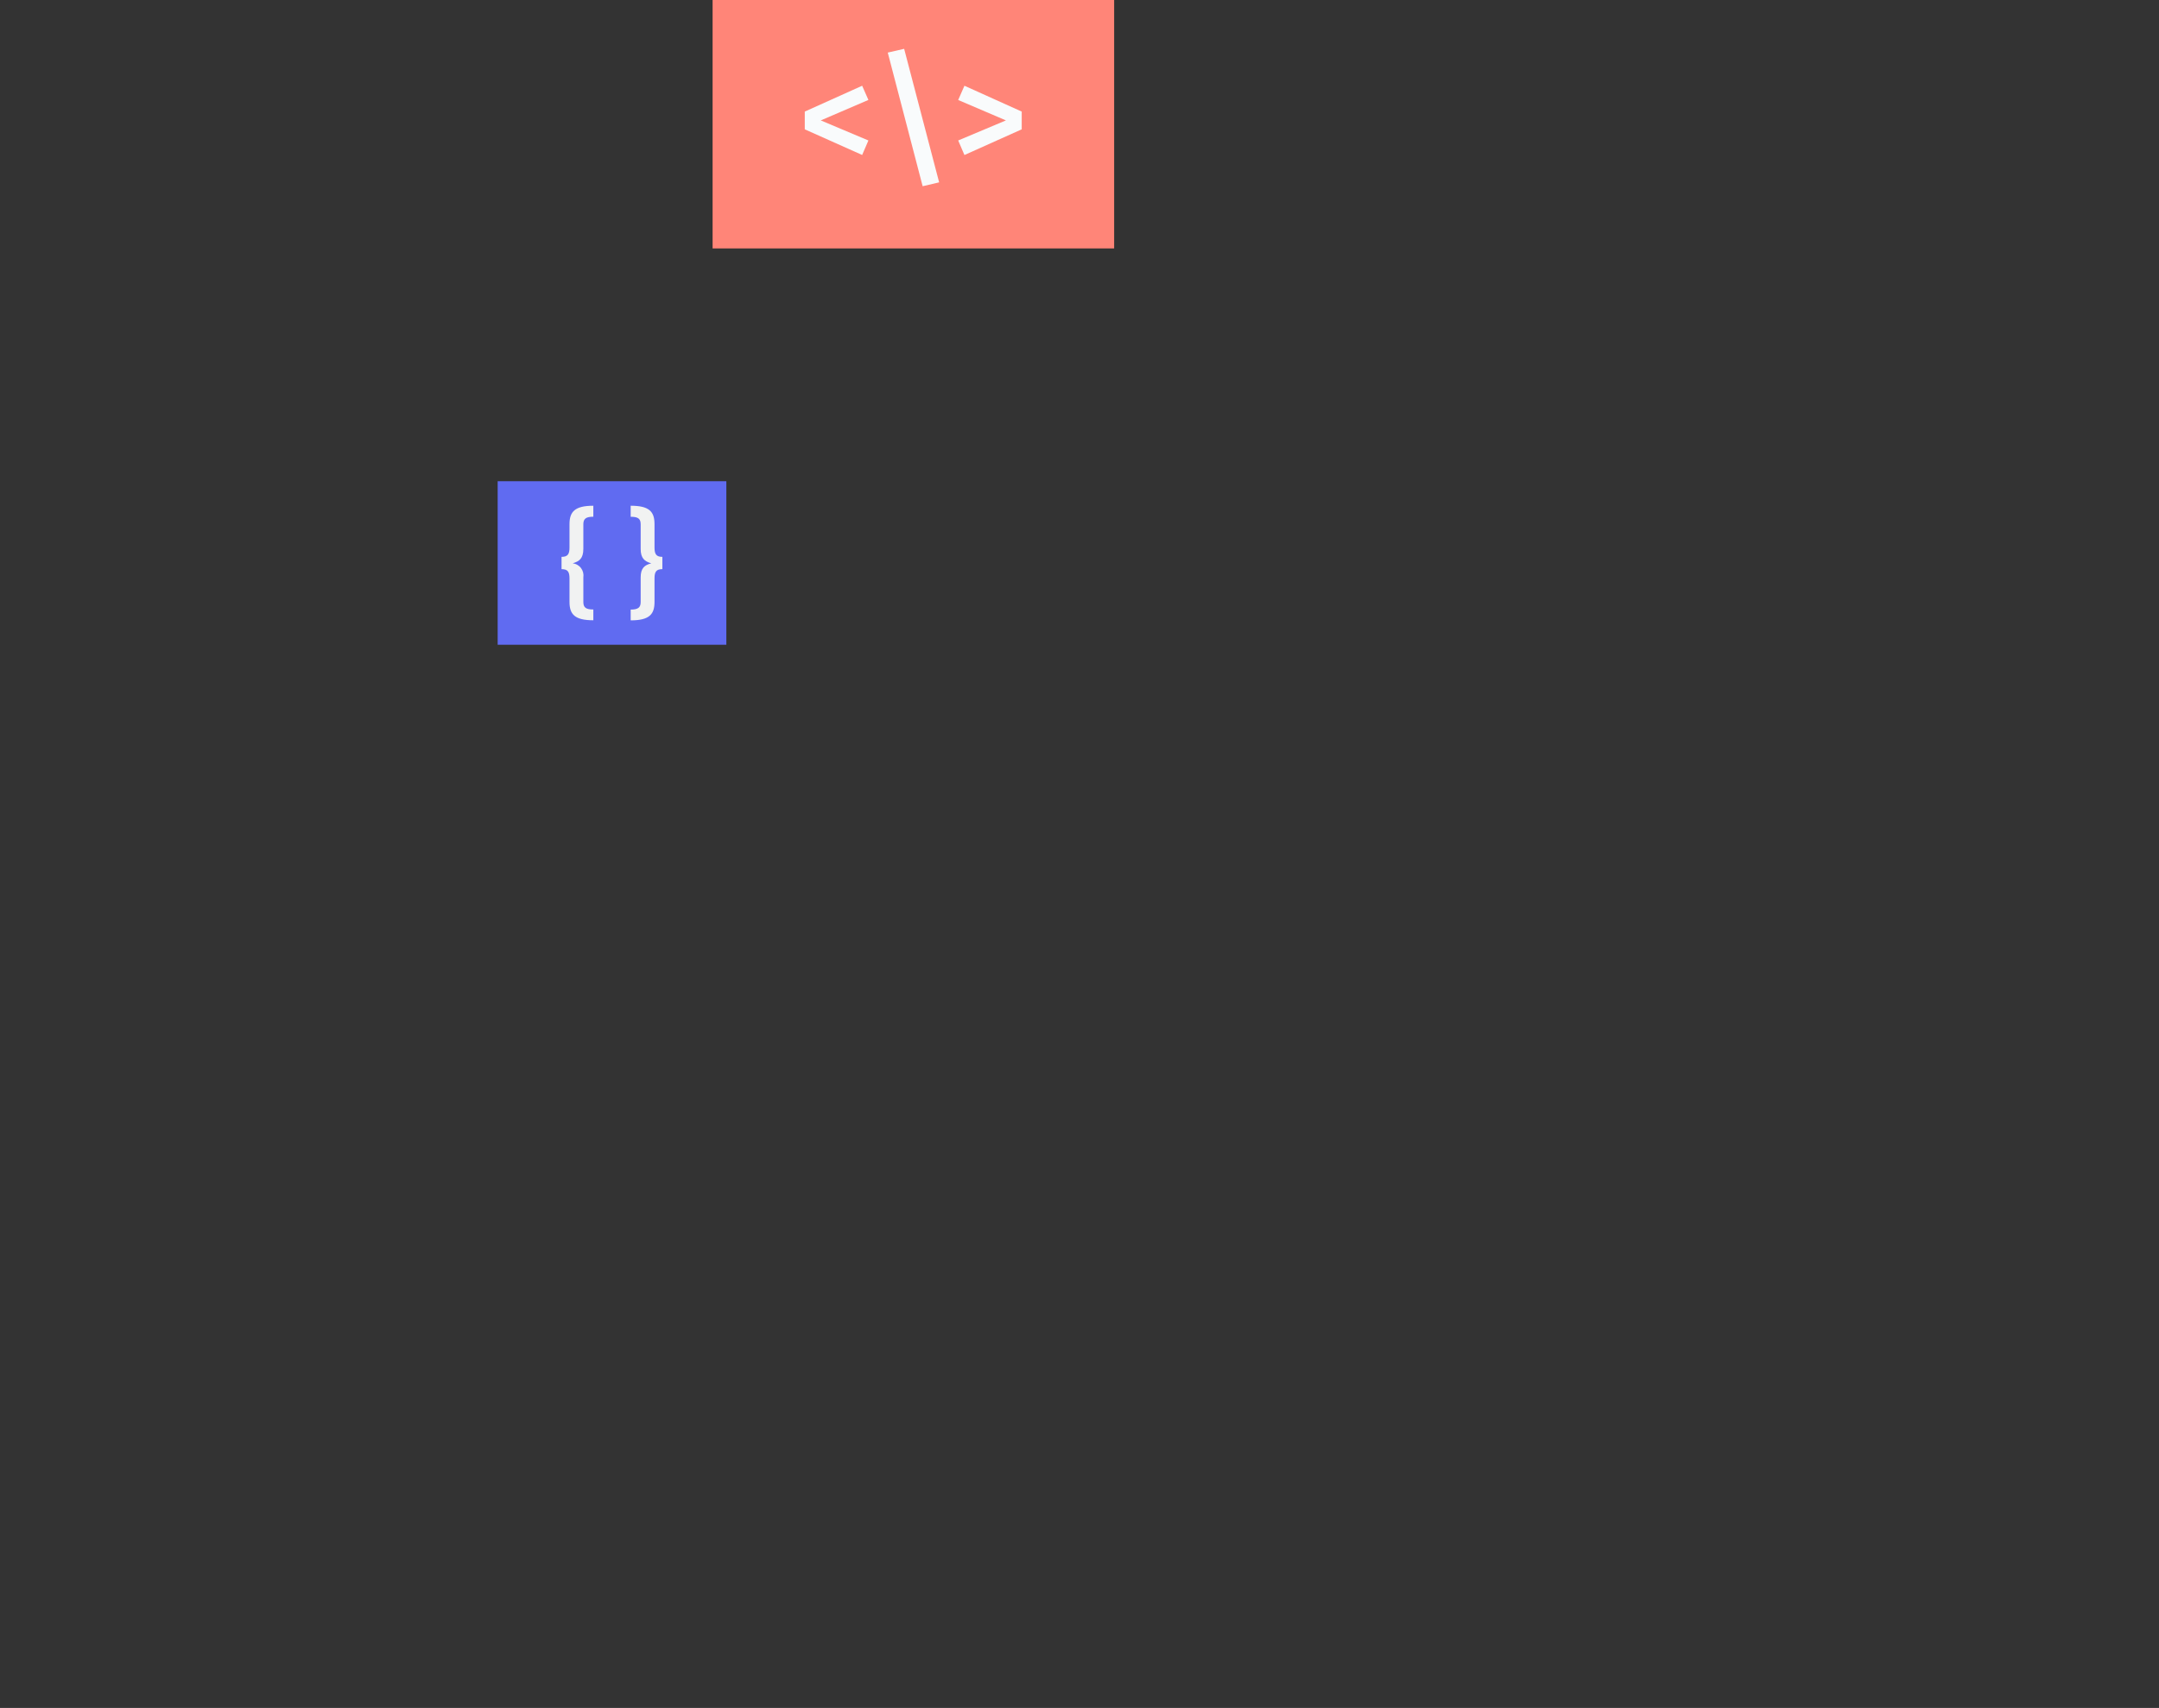 <?xml version="1.0"?>
<svg width="1882" height="1489" xmlns="http://www.w3.org/2000/svg" xmlns:svg="http://www.w3.org/2000/svg">
 <rect width="100%" height="100%" fill="#333333" stroke="none"/>
 <defs>
  <clipPath id="clip0">
   <rect fill="white" height="1489" id="svg_1" width="1882"/>
  </clipPath>
 </defs>
 <g class="layer">
  <title>Layer 1</title>
  <g clip-path="url(#clip0)" id="svg_2">
   <path d="m621.17,216.58l350.03,0l0,-216.58l-350.03,0l0,216.58z" fill="#FF8578" id="svg_34"/>
   <path d="m840.7,74.75l49.93,22.52l0,15.48l-49.93,22.4l-5.45,-12.69l41.61,-17.49l-41.61,-17.8l5.45,-12.42z" fill="#F9FBFC" id="svg_35"/>
   <path d="m788.15,42.56l30.5,116.42l-14.38,3.37l-30.41,-116.51l14.29,-3.28z" fill="#F9FBFC" id="svg_36"/>
   <path d="m751.54,74.75l5.45,12.37l-41.52,17.85l41.52,17.49l-5.45,12.64l-50.02,-22.35l0,-15.48l50.02,-22.52z" fill="#F9FBFC" id="svg_37"/>
   <path d="m433.81,562.1l199.35,0l0,-142.58l-199.35,0l0,142.58z" fill="#606BF1" id="svg_38"/>
   <path d="m549.76,440.9c16.21,0 20.78,5.12 20.78,16.06l0,20.33c0,5.82 1.53,8.18 6.84,8.18l0,10.72c-5.31,0 -6.84,2.27 -6.84,8.09l0,20.55c0,10.81 -4.57,16.01 -20.78,16.01l0,-9.4c6.32,0 8.71,-1.71 8.71,-6.52l0,-21.47c0,-8.27 3.45,-10.81 9.24,-12.34c-5.79,-1.66 -9.24,-4.37 -9.24,-12.59l0,-21.43c0,-4.81 -2.13,-6.56 -8.71,-6.56l0,-9.63z" fill="#F1F2F2" id="svg_39"/>
   <path d="m517.21,440.9l0,9.58c-6.4,0 -8.71,1.75 -8.71,6.56l0,21.43c0,8.4 -3.49,10.94 -9.29,12.6c1.43,0.17 2.81,0.63 4.06,1.35c1.25,0.72 2.34,1.68 3.2,2.83c0.87,1.15 1.5,2.47 1.84,3.87c0.35,1.4 0.41,2.86 0.19,4.28l0,21.43c0,4.81 2.22,6.52 8.71,6.52l0,9.4c-16.21,0 -20.78,-5.2 -20.78,-16l0,-20.47c0,-5.82 -1.53,-8.09 -6.93,-8.09l0,-10.72c5.4,0 6.93,-2.36 6.93,-8.18l0,-20.33c0,-10.85 4.66,-16.06 20.78,-16.06z" fill="#F1F2F2" id="svg_40"/>
  </g>
 </g>
</svg>